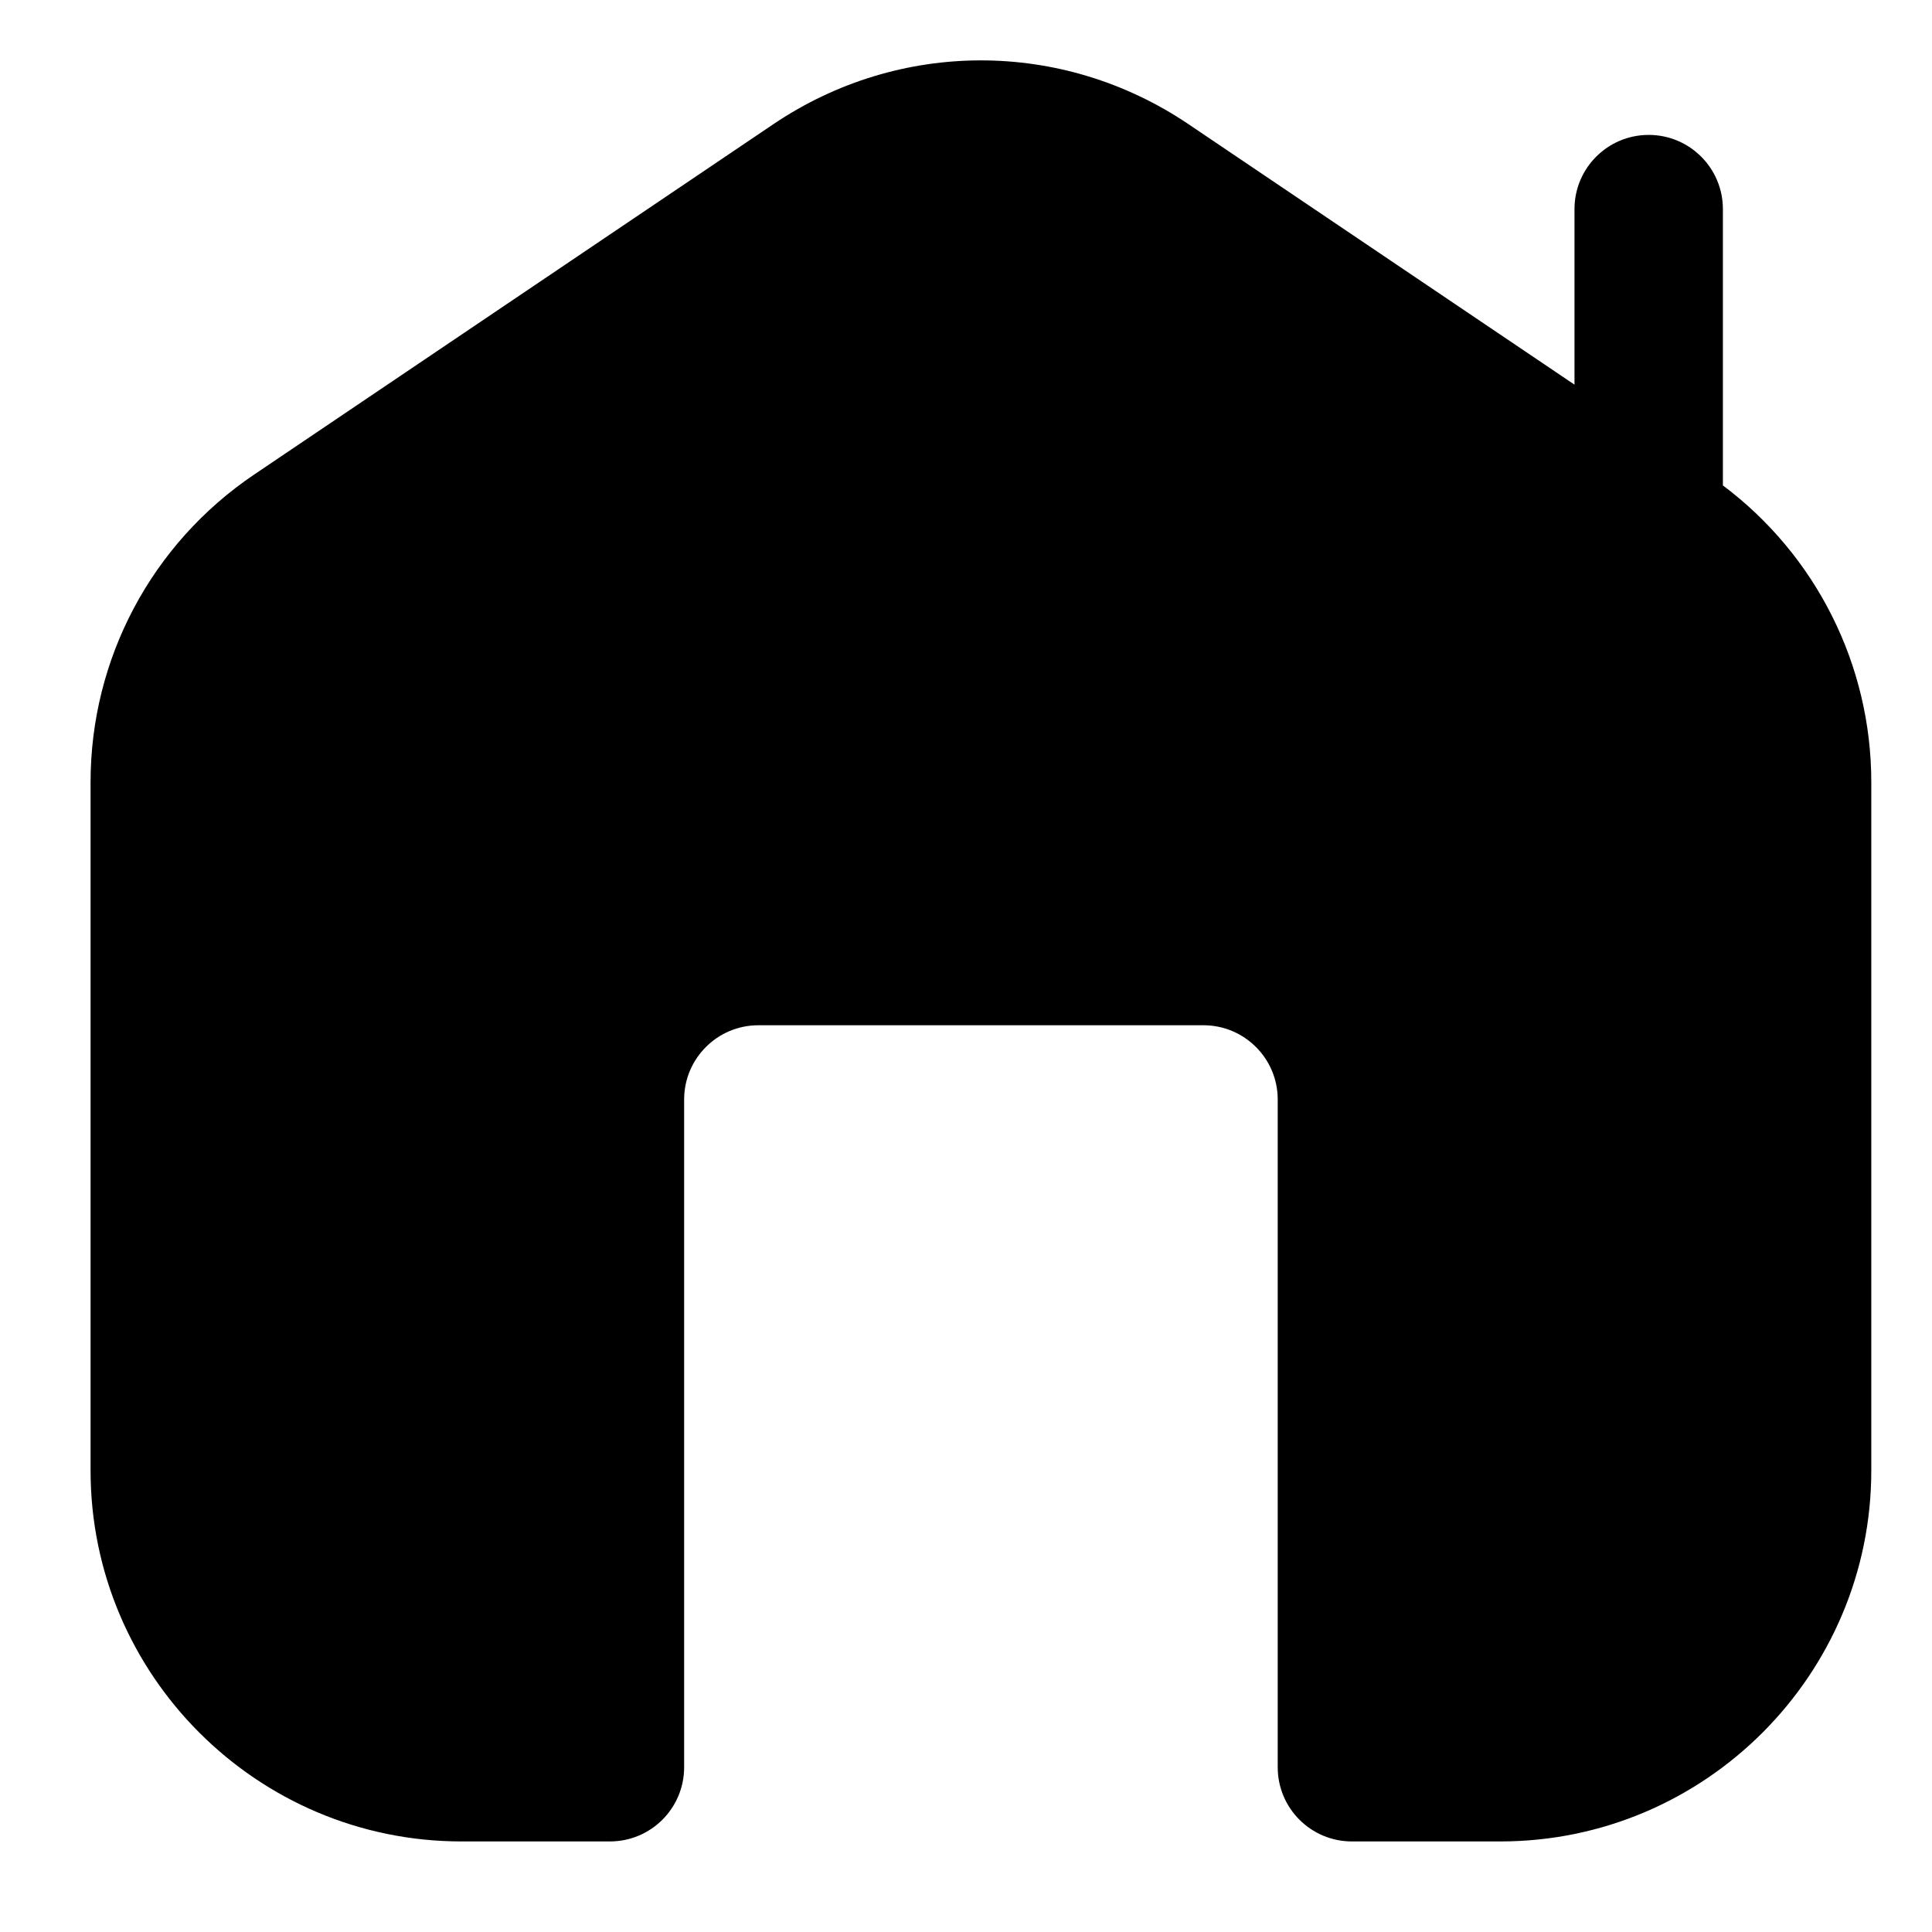 <svg width="64" height="64" viewBox="0 0 64 64" fill="none" xmlns="http://www.w3.org/2000/svg">
  <path d="M57.073 16.08V6.927C57.073 5.57 55.974 4.469 54.615 4.469C53.256 4.469 52.157 5.57 52.157 6.927V12.742L39.369 4.113C35.193 1.296 29.796 1.296 25.62 4.113L8.415 15.723C5.025 18.012 3 21.819 3 25.911V48.711C3 55.487 8.513 61 15.289 61H20.205C21.564 61 22.663 59.899 22.663 58.542V36.421C22.663 35.067 23.764 33.963 25.121 33.963H39.868C41.225 33.963 42.326 35.067 42.326 36.421V58.542C42.326 59.899 43.425 61 44.784 61H49.7C56.476 61 61.989 55.487 61.989 48.711V25.911C61.989 22.026 60.16 18.395 57.073 16.08Z" fill="currentColor" />
</svg>